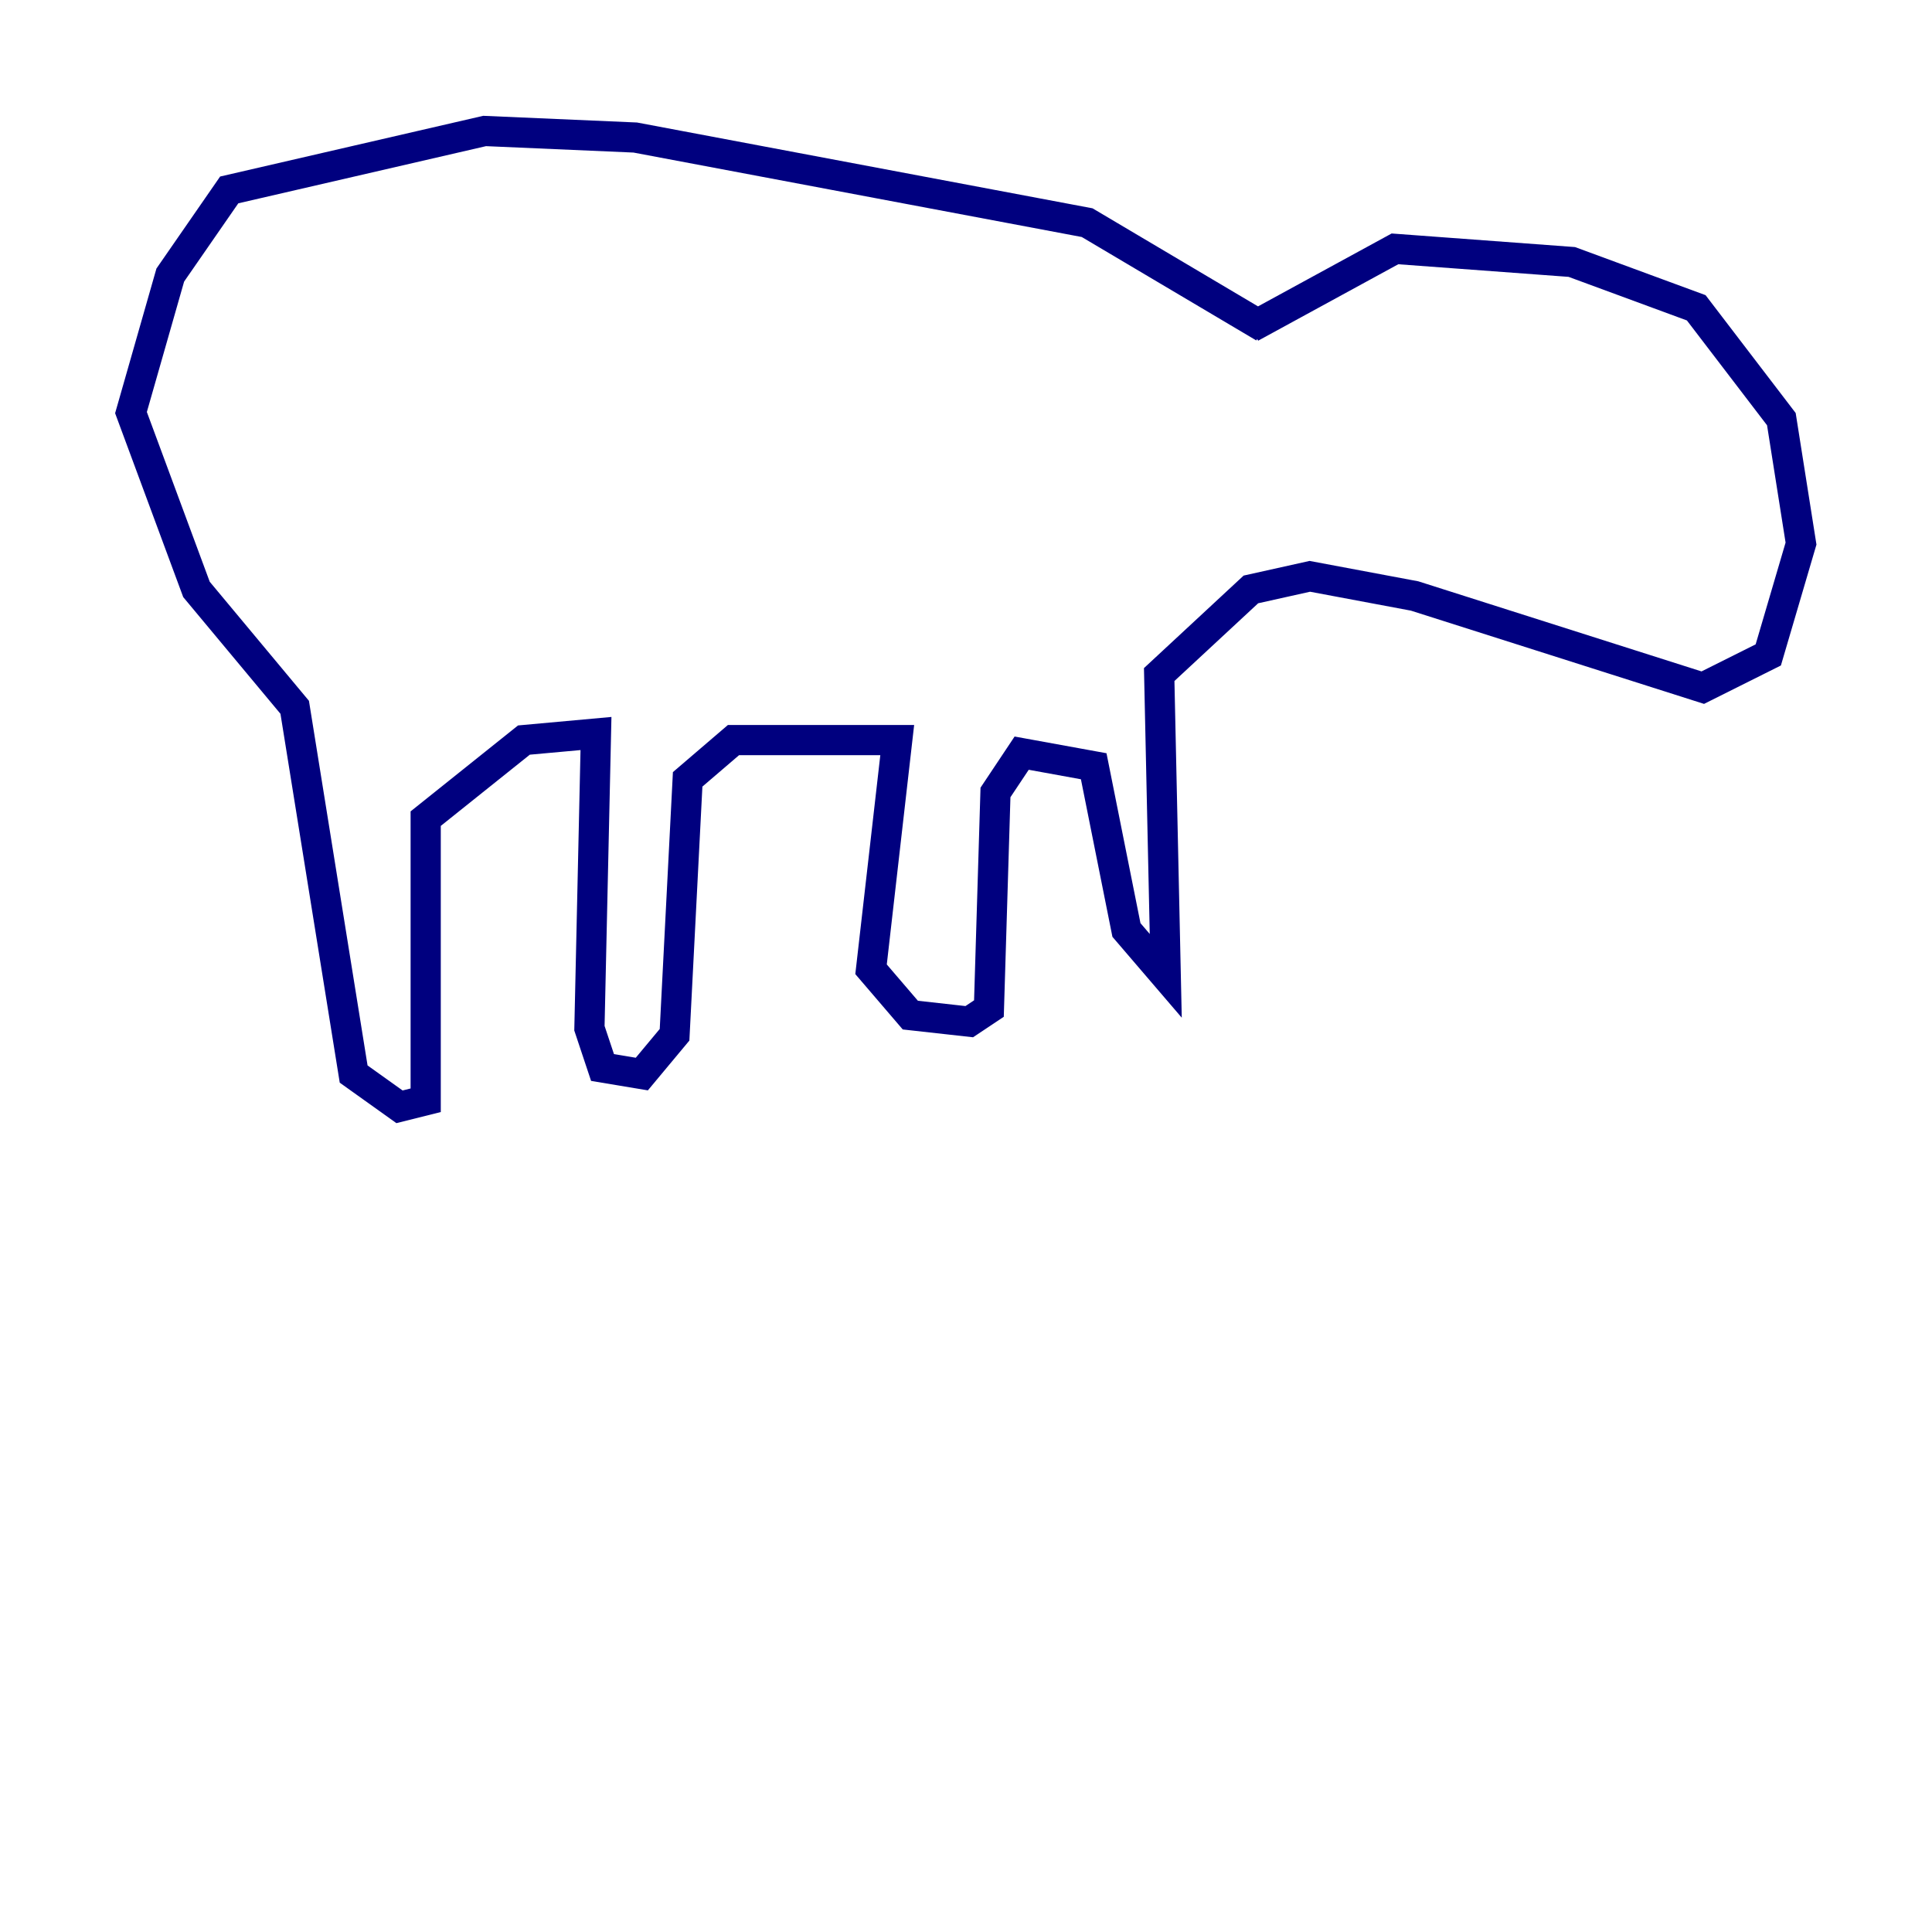 <?xml version="1.0" encoding="utf-8" ?>
<svg baseProfile="tiny" height="128" version="1.2" viewBox="0,0,128,128" width="128" xmlns="http://www.w3.org/2000/svg" xmlns:ev="http://www.w3.org/2001/xml-events" xmlns:xlink="http://www.w3.org/1999/xlink"><defs /><polyline fill="none" points="83.742,21.695 72.027,14.752 42.088,9.112 32.108,8.678 15.186,12.583 11.281,18.224 8.678,27.336 13.017,39.051 19.525,46.861 23.43,71.159 26.468,73.329 28.203,72.895 28.203,54.237 34.712,49.031 39.485,48.597 39.051,68.122 39.919,70.725 42.522,71.159 44.691,68.556 45.559,51.634 48.597,49.031 59.444,49.031 57.709,64.217 60.312,67.254 64.217,67.688 65.519,66.82 65.953,52.502 67.688,49.898 72.461,50.766 74.63,61.614 77.234,64.651 76.8,44.691 82.875,39.051 86.78,38.183 93.722,39.485 112.814,45.559 117.153,43.39 119.322,36.014 118.02,27.77 112.38,20.393 104.136,17.356 92.42,16.488 82.875,21.695" stroke="#00007f" stroke-width="2" /></svg>